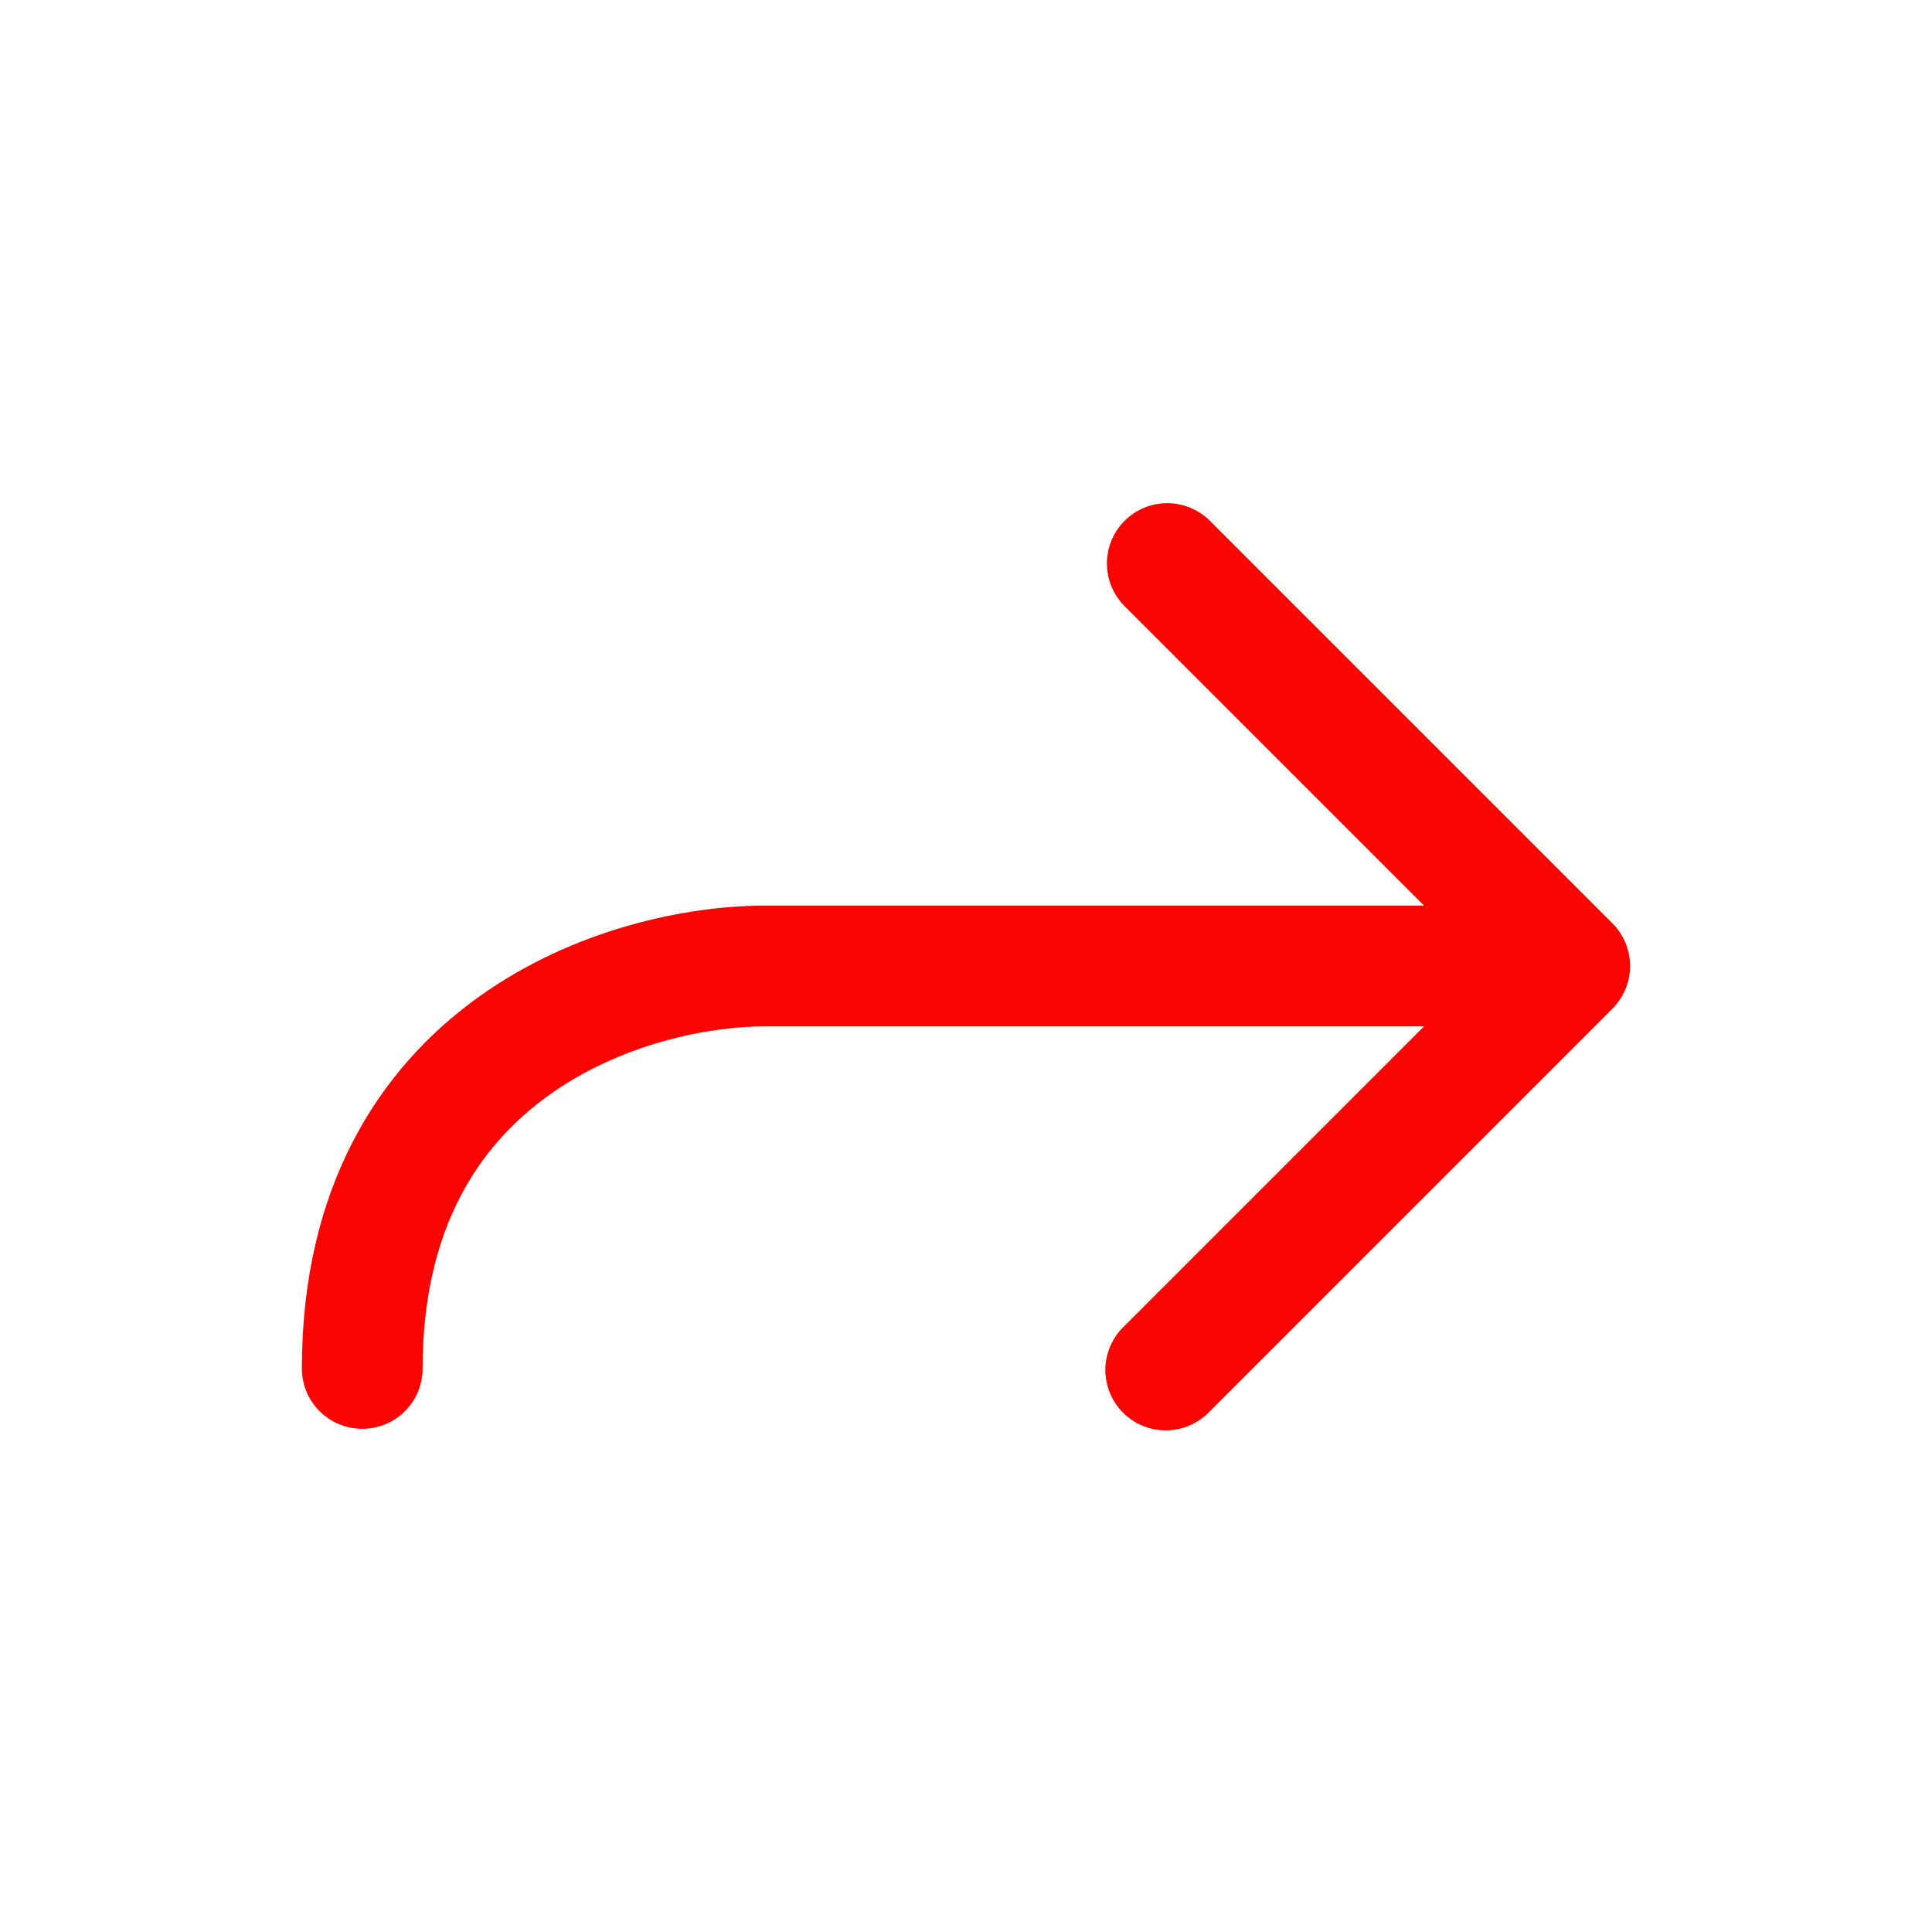 <svg width="32" height="32" viewBox="0 0 32 32" fill="none" xmlns="http://www.w3.org/2000/svg">
<path fill-rule="evenodd" clip-rule="evenodd" d="M18.627 8.626C18.814 8.439 19.068 8.334 19.333 8.334C19.598 8.334 19.852 8.439 20.04 8.626L26.707 15.293C26.894 15.481 26.999 15.735 26.999 16C26.999 16.265 26.894 16.519 26.707 16.706L20.04 23.373C19.948 23.471 19.838 23.55 19.715 23.605C19.593 23.66 19.46 23.689 19.326 23.691C19.192 23.694 19.058 23.669 18.934 23.619C18.809 23.568 18.696 23.493 18.601 23.398C18.506 23.303 18.431 23.19 18.381 23.066C18.331 22.941 18.306 22.808 18.308 22.674C18.311 22.54 18.34 22.407 18.395 22.284C18.45 22.162 18.528 22.051 18.627 21.96L23.587 17H12.667C11.716 17 10.267 17.293 9.084 18.145C7.953 18.958 7 20.325 7 22.666C7 22.932 6.895 23.186 6.707 23.373C6.52 23.561 6.265 23.666 6 23.666C5.735 23.666 5.48 23.561 5.293 23.373C5.105 23.186 5 22.932 5 22.666C5 19.674 6.269 17.706 7.916 16.521C9.511 15.373 11.396 15 12.667 15H23.587L18.627 10.04C18.439 9.852 18.334 9.598 18.334 9.333C18.334 9.068 18.439 8.814 18.627 8.626Z" fill="#F90400"/>
</svg>
